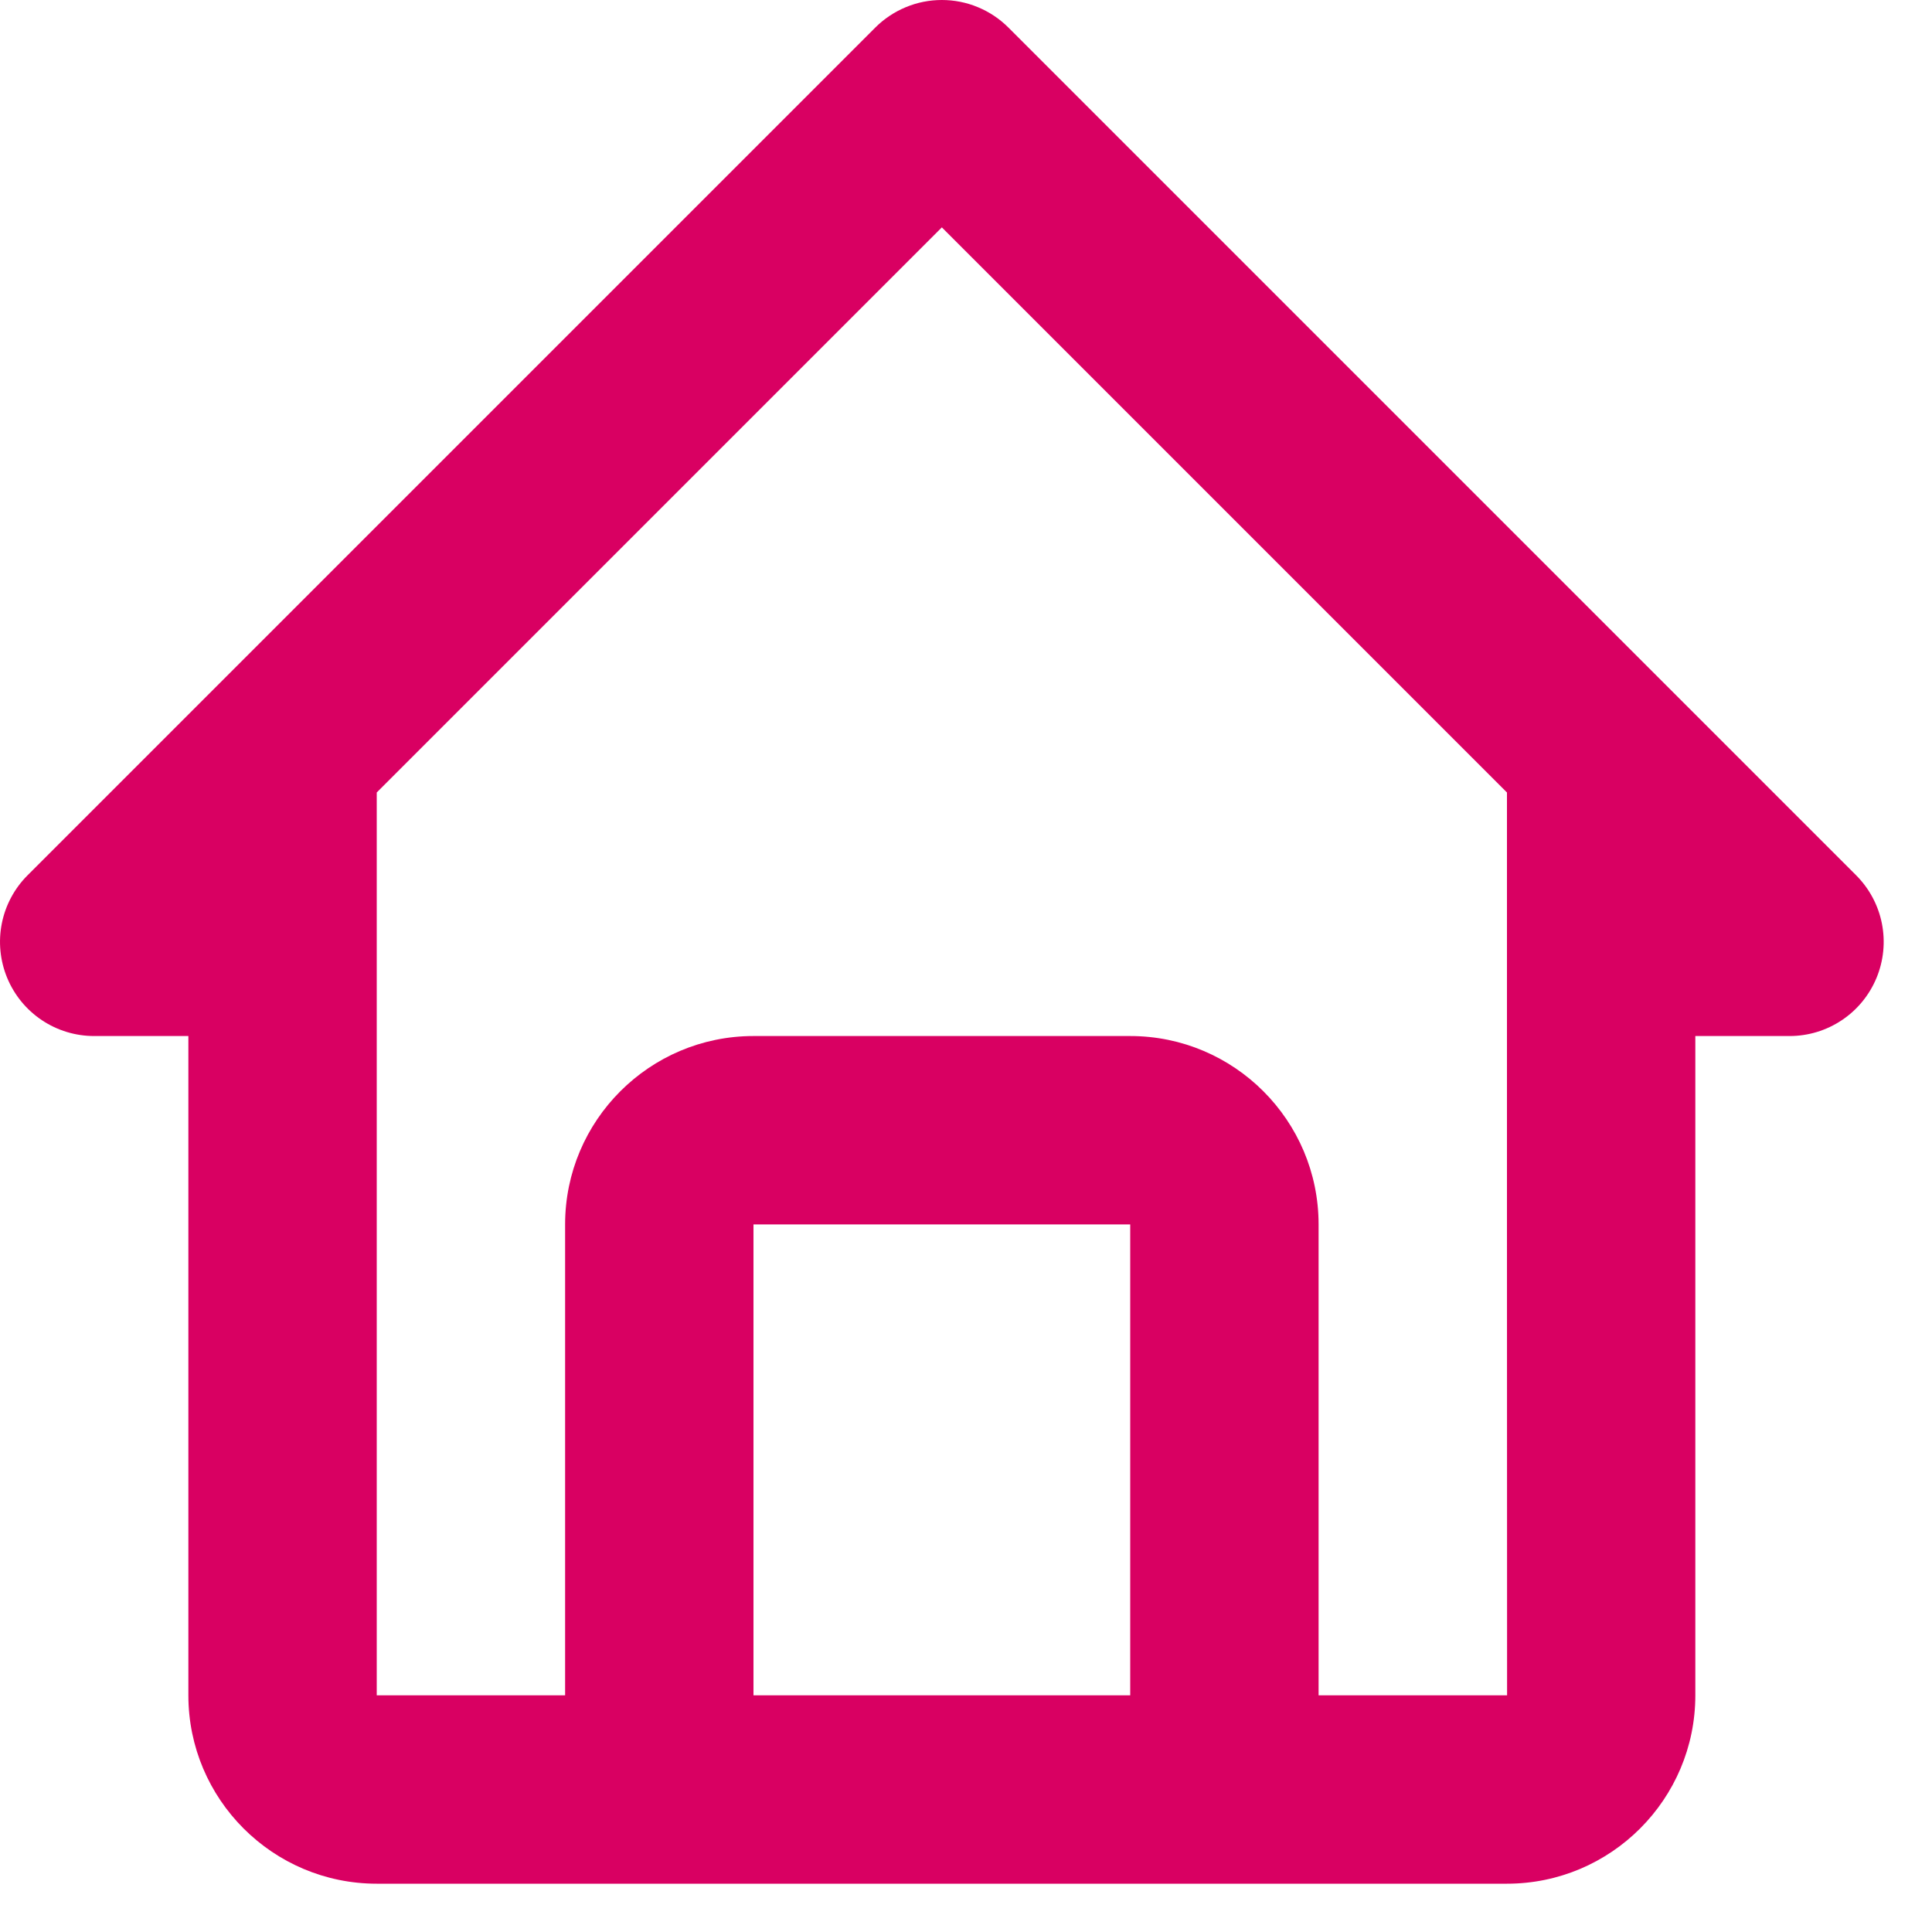 <svg width="32" height="32" viewBox="0 0 32 32" fill="none" xmlns="http://www.w3.org/2000/svg">
<path d="M1.56 17.16H3.12V28.08C3.12 29.801 4.519 31.2 6.24 31.2H24.96C26.681 31.2 28.08 29.801 28.08 28.08V17.16H29.64C29.949 17.16 30.25 17.069 30.507 16.897C30.763 16.726 30.963 16.482 31.081 16.197C31.199 15.912 31.23 15.598 31.17 15.296C31.11 14.993 30.961 14.715 30.743 14.497L16.703 0.457C16.558 0.312 16.386 0.197 16.197 0.119C16.008 0.04 15.805 0 15.6 0C15.395 0 15.192 0.04 15.003 0.119C14.814 0.197 14.642 0.312 14.497 0.457L0.457 14.497C0.239 14.715 0.09 14.993 0.03 15.296C-0.03 15.598 0.001 15.912 0.119 16.197C0.237 16.482 0.437 16.726 0.693 16.897C0.95 17.069 1.251 17.16 1.56 17.16ZM12.48 28.08V20.28H18.72V28.08H12.48ZM15.6 3.766L24.96 13.126V20.28L24.962 28.08H21.84V20.28C21.84 18.559 20.441 17.16 18.72 17.16H12.48C10.759 17.16 9.36 18.559 9.36 20.28V28.08H6.24V13.126L15.6 3.766Z" fill="#D90062"/>
</svg>
